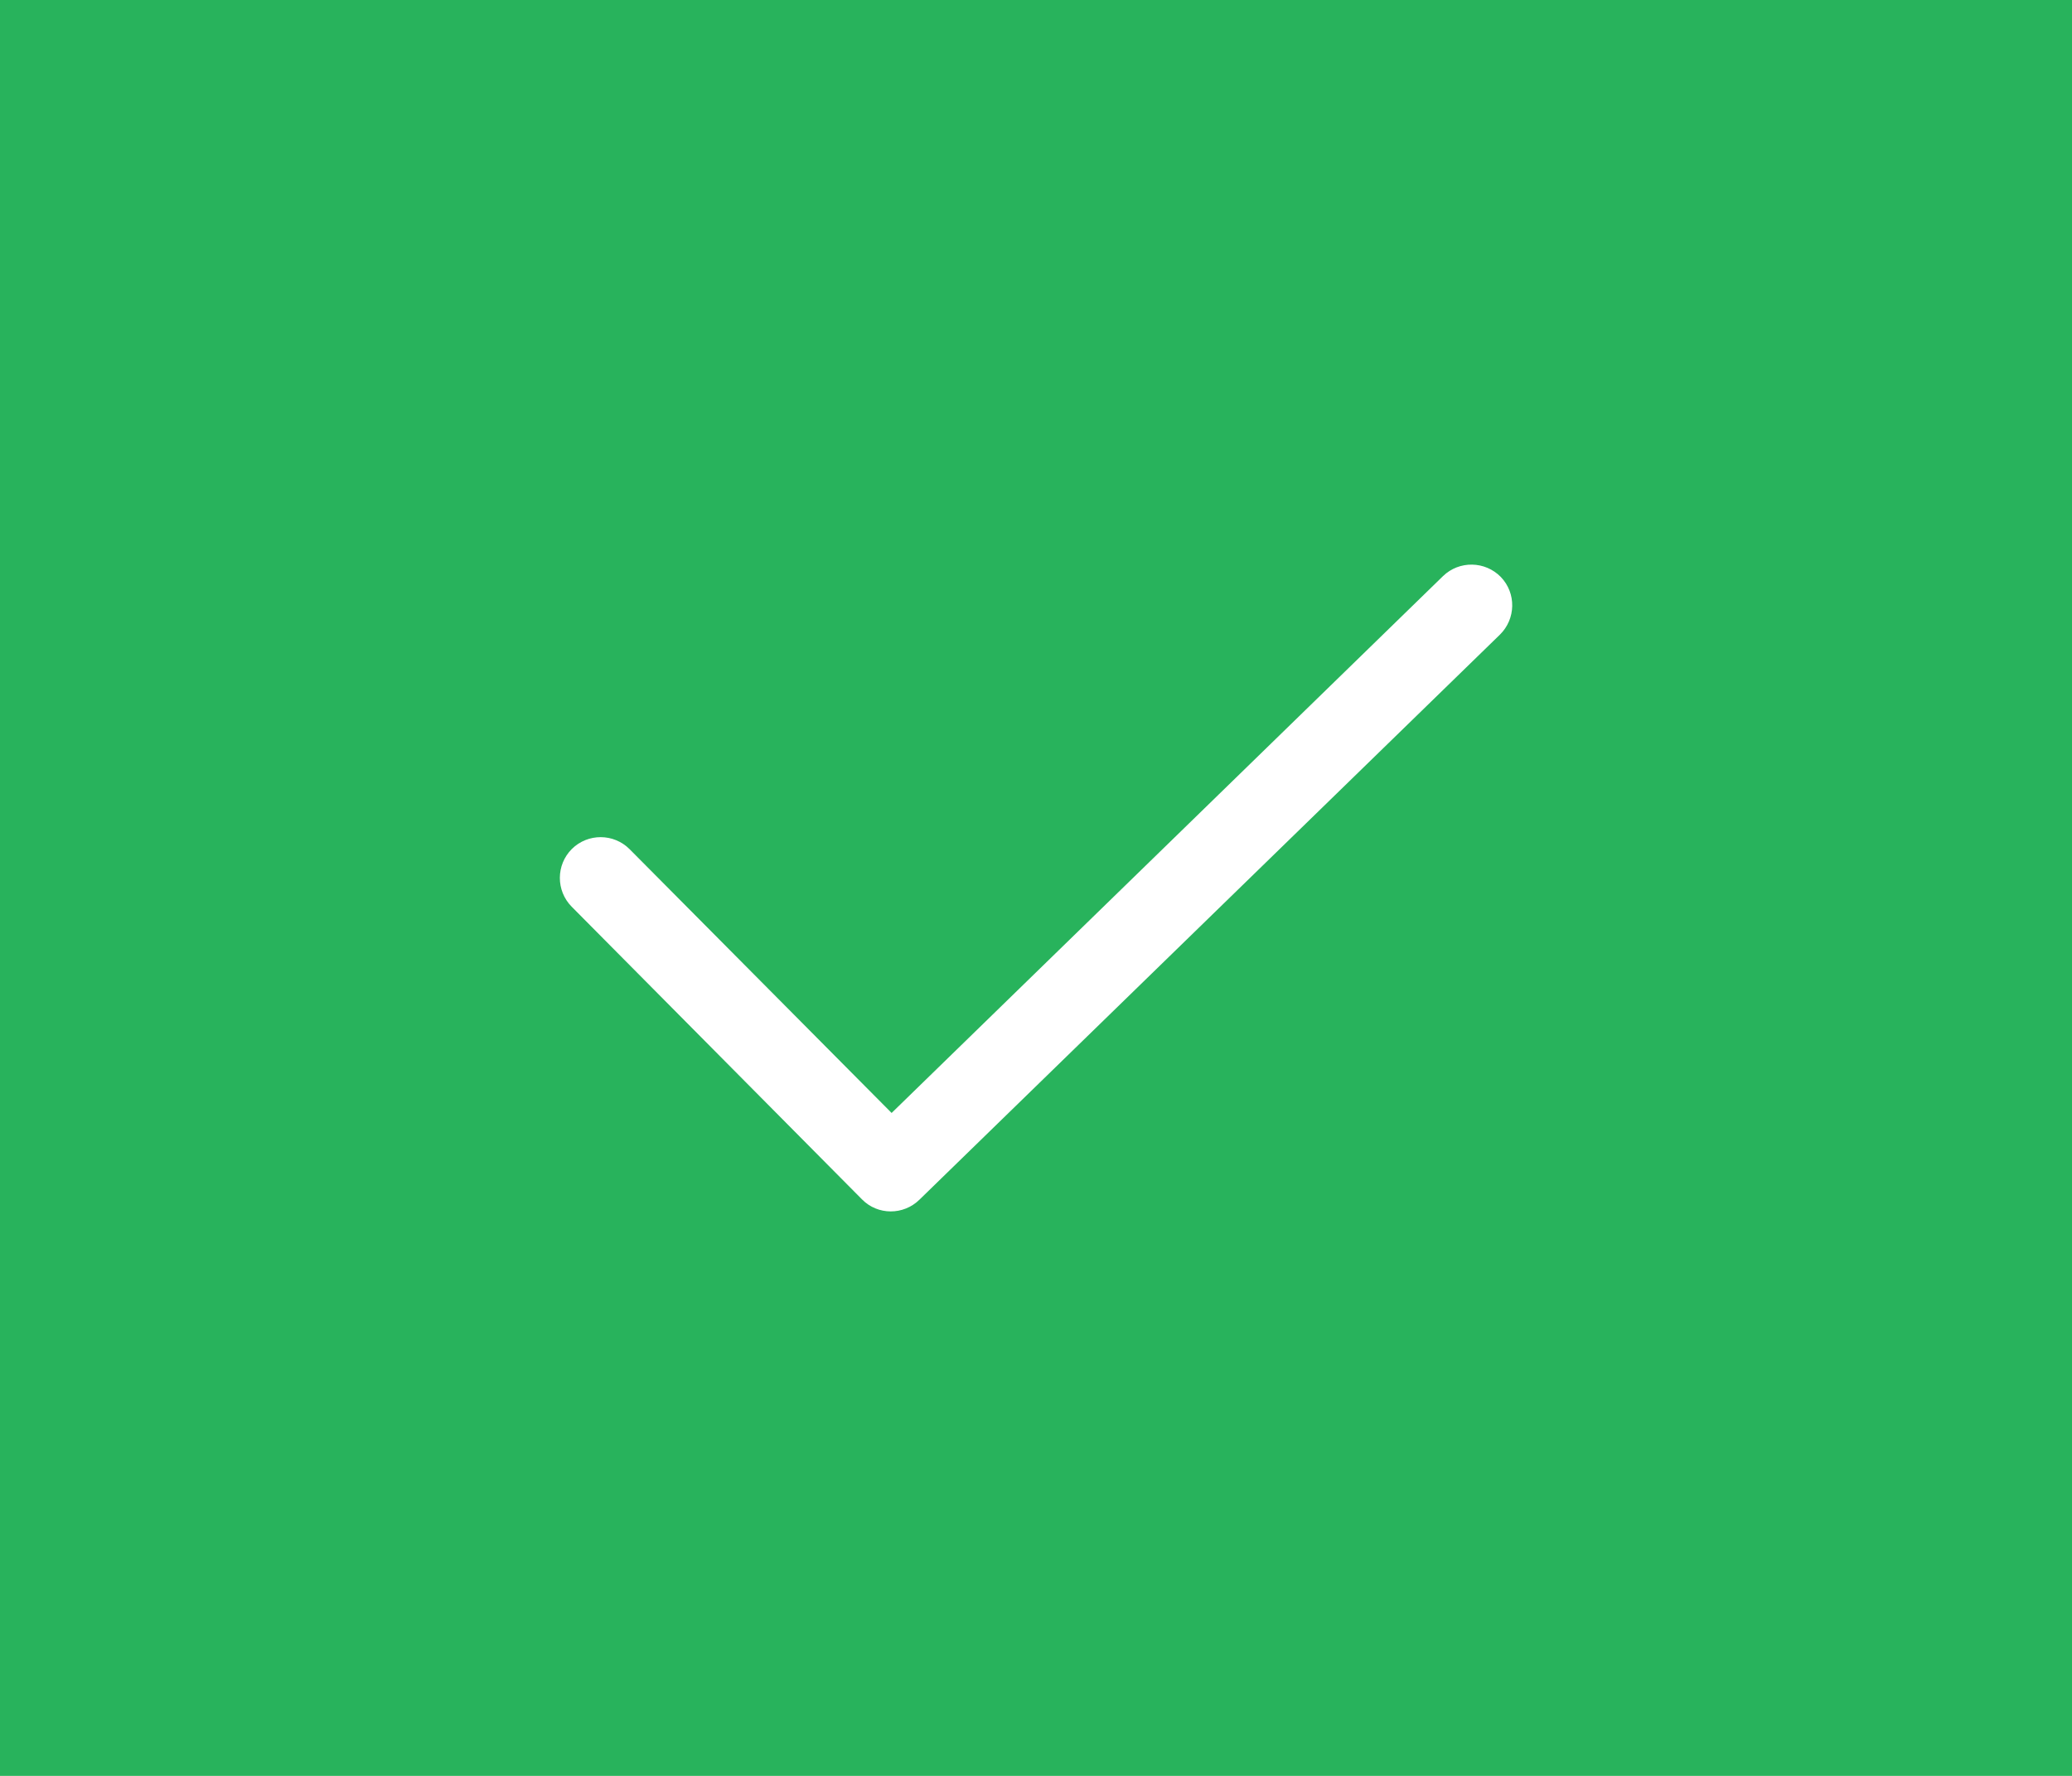 <?xml version="1.0" encoding="UTF-8" standalone="no"?>
<!-- Created with Inkscape (http://www.inkscape.org/) -->

<svg
   width="7mm"
   height="6mm"
   viewBox="0 0 7 6"
   version="1.1"
   id="svg5"
   xml:space="preserve"
   inkscape:version="1.2.1 (9c6d41e4, 2022-07-14)"
   sodipodi:docname="button-green-check.svg"
   xmlns:inkscape="http://www.inkscape.org/namespaces/inkscape"
   xmlns:sodipodi="http://sodipodi.sourceforge.net/DTD/sodipodi-0.dtd"
   xmlns="http://www.w3.org/2000/svg"
   xmlns:svg="http://www.w3.org/2000/svg"><sodipodi:namedview
     id="namedview7"
     pagecolor="#ffffff"
     bordercolor="#000000"
     borderopacity="0.25"
     inkscape:showpageshadow="2"
     inkscape:pageopacity="0.0"
     inkscape:pagecheckerboard="0"
     inkscape:deskcolor="#d1d1d1"
     inkscape:document-units="mm"
     showgrid="false"
     inkscape:zoom="12.500449"
     inkscape:cx="9.9596423"
     inkscape:cy="12.919536"
     inkscape:window-width="1390"
     inkscape:window-height="1027"
     inkscape:window-x="56"
     inkscape:window-y="25"
     inkscape:window-maximized="0"
     inkscape:current-layer="layer1" /><defs
     id="defs2" /><g
     inkscape:label="Layer 1"
     inkscape:groupmode="layer"
     id="layer1"
     transform="translate(-179.37,-236.694)"><rect
       style="fill:#28b35c;fill-opacity:1;stroke:none;stroke-width:0.53"
       id="rect1906"
       width="7"
       height="6"
       x="179.37"
       y="236.694" /><path
       d="m 181.497,239.563 c -0.054,-0.054 -0.141,-0.054 -0.195,-7.6e-4 -0.054,0.054 -0.054,0.141 -7.6e-4,0.195 l 0.981,0.989 c 0.053,0.054 0.14,0.054 0.194,0.001 l 1.961,-1.909 c 0.054,-0.053 0.056,-0.14 0.003,-0.195 -0.053,-0.054 -0.14,-0.056 -0.195,-0.003 l -1.863,1.814 z"
       id="Path-89"
       fill="#000000"
       fill-rule="nonzero"
       style="fill:#ffffff;stroke:none;stroke-width:0.201" /></g></svg>
